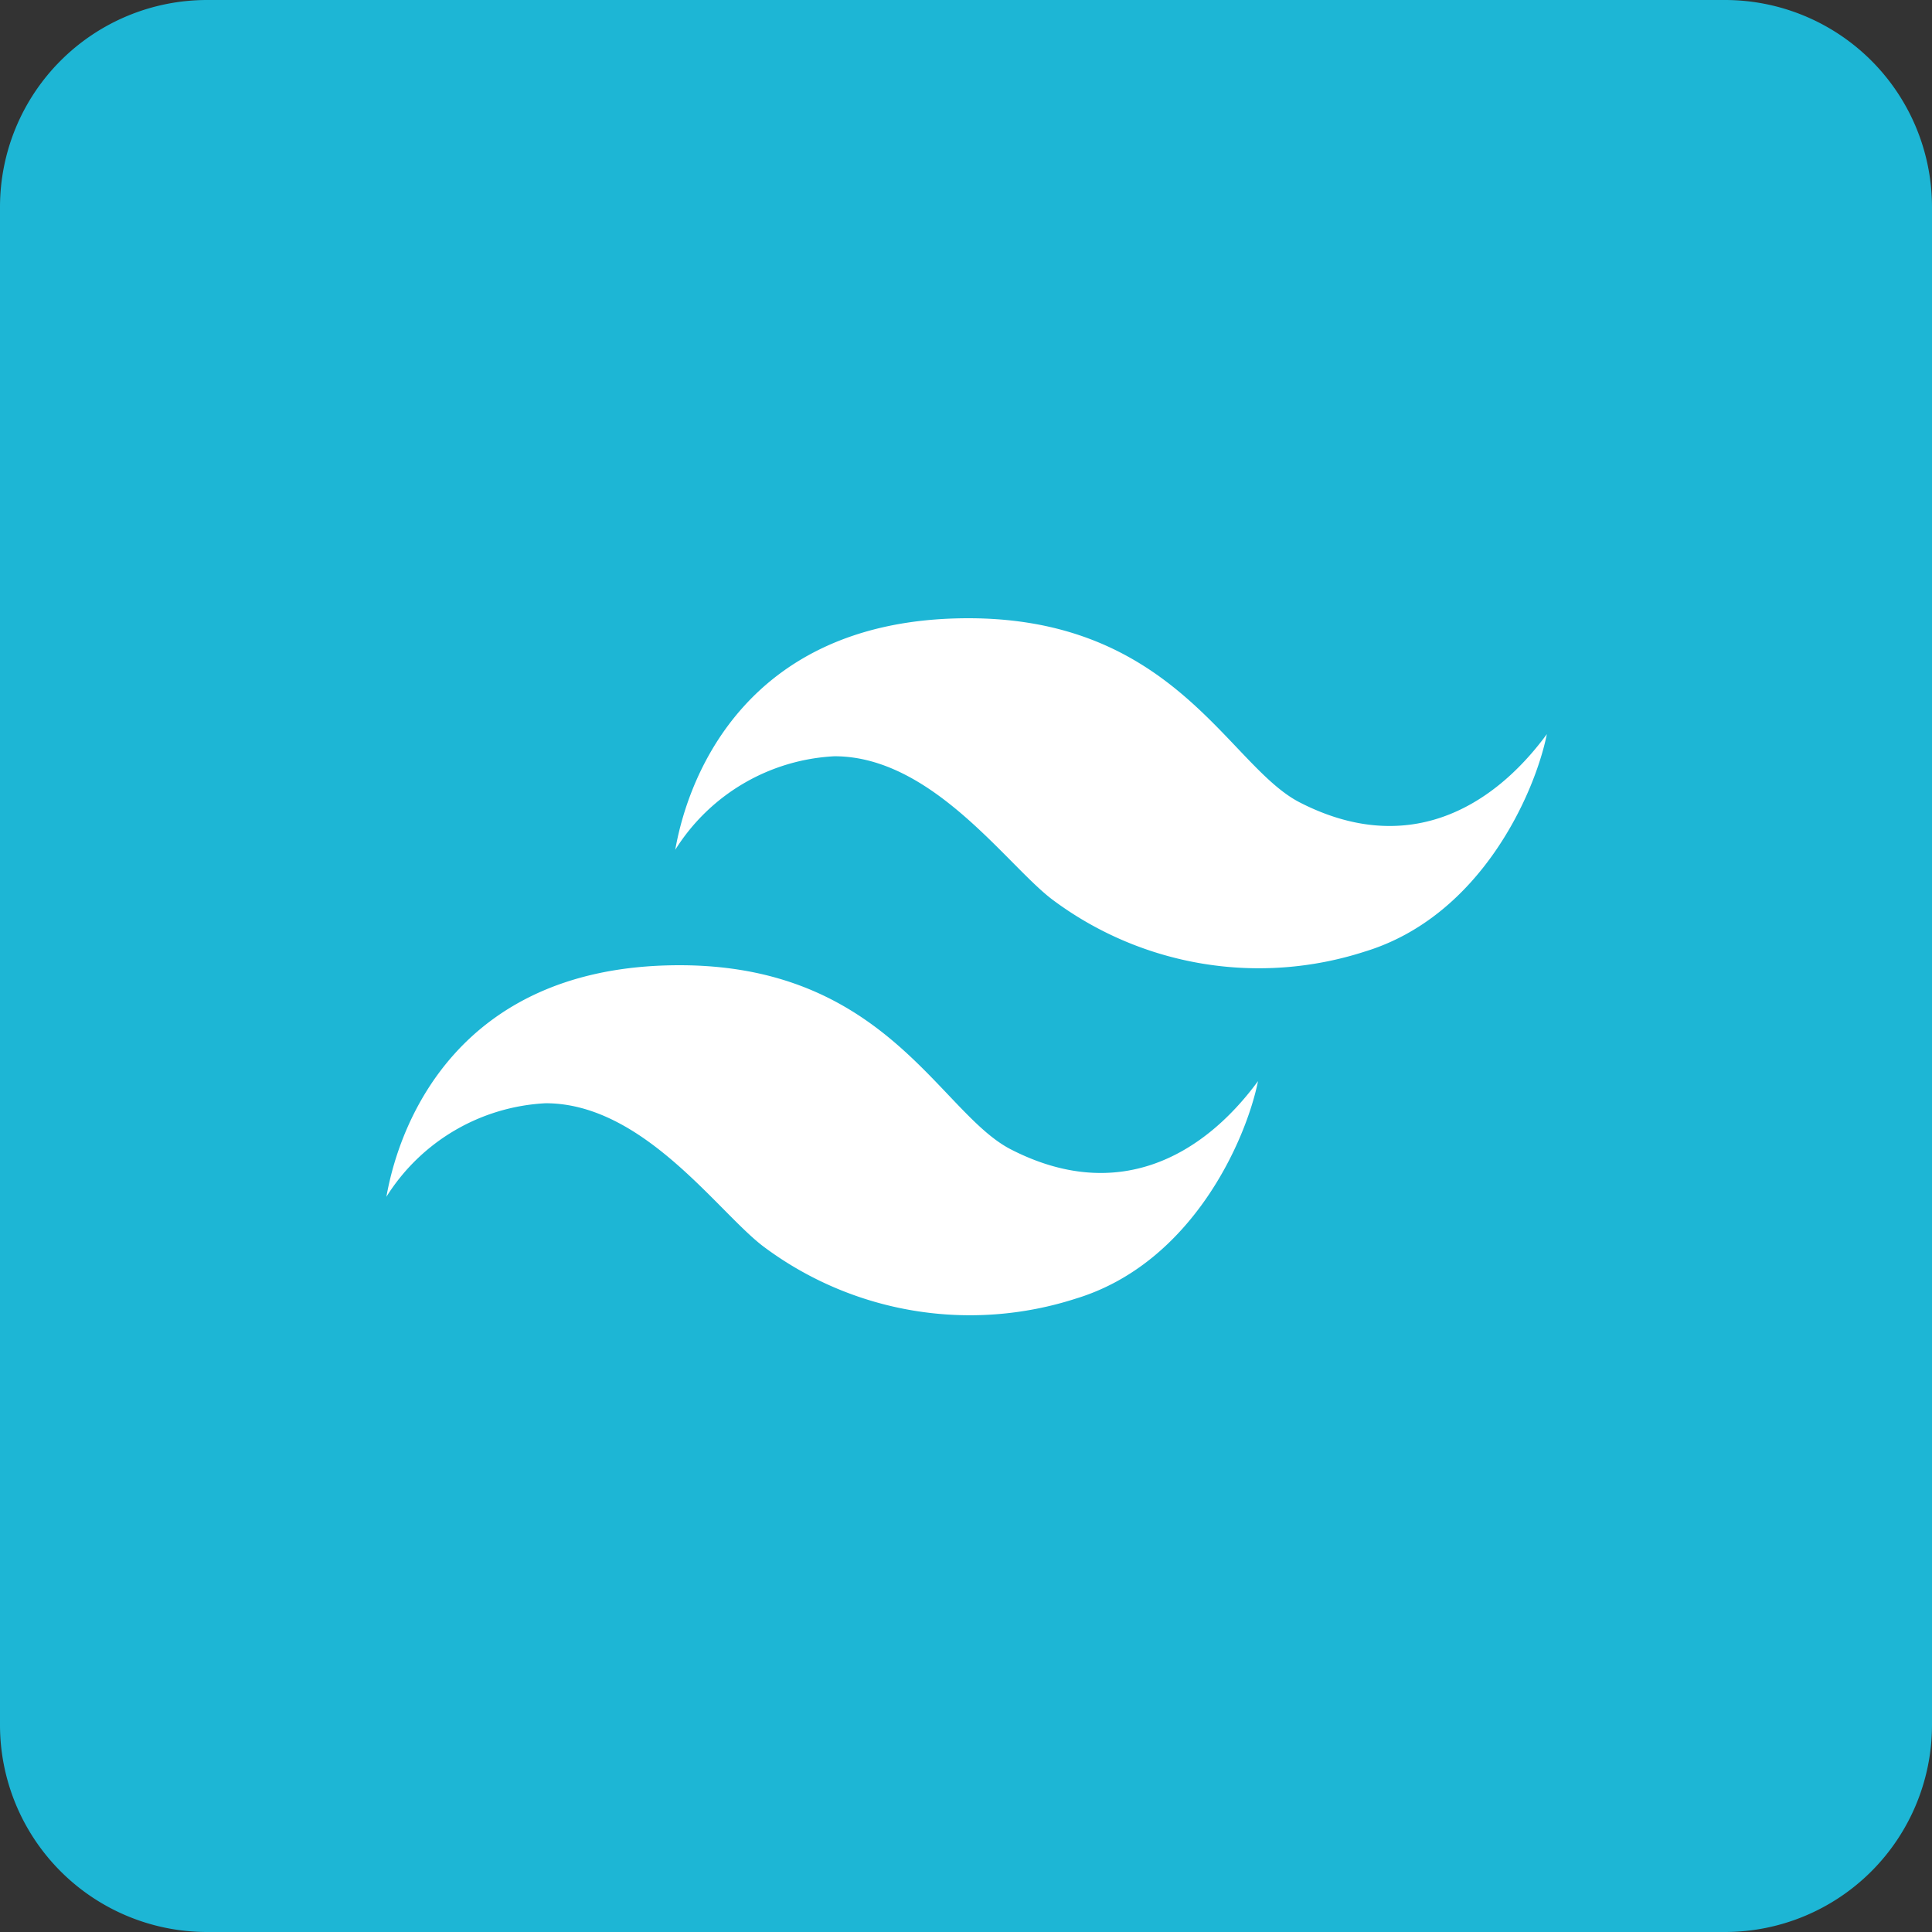 <svg xmlns="http://www.w3.org/2000/svg" xmlns:xlink="http://www.w3.org/1999/xlink" width="75" height="75" viewBox="0 0 75 75">
  <rect x="0" y="0" width="75" height="75" fill="#333333" stroke="none"/>
  <defs>
    <clipPath id="clip-tailwindcss">
      <rect width="75" height="75"/>
    </clipPath>
  </defs>
  <g id="tailwindcss" clip-path="url(#clip-tailwindcss)">
    <path id="twitter" d="M66.964,32H8.036A8.038,8.038,0,0,0,0,40.036V98.964A8.038,8.038,0,0,0,8.036,107H66.964A8.038,8.038,0,0,0,75,98.964V40.036A8.038,8.038,0,0,0,66.964,32Z" transform="translate(0 -32)" fill="#1db6d5"/>
    <g id="Tailwind_CSS_Logo" transform="translate(-25.5 -202.318)">
      <path id="Path_4" data-name="Path 4" d="M279.821,226.327c-7.925.252-10.281,5.913-10.821,8.98a7.76,7.76,0,0,1,6.183-3.631c3.8,0,6.7,4.245,8.465,5.57a13.38,13.38,0,0,0,12.121,2.012c4.515-1.374,6.609-6.167,7.067-8.441-2.184,2.969-5.5,4.752-9.594,2.65C290.42,232.019,288.31,226.057,279.821,226.327Z" transform="translate(-217.287)" fill="#fff"/>
      <path id="Path_5" data-name="Path 5" d="M51.321,500.827c-7.925.252-10.281,5.913-10.821,8.98a7.76,7.76,0,0,1,6.183-3.631c3.8,0,6.7,4.245,8.465,5.57a13.38,13.38,0,0,0,12.121,2.012c4.515-1.374,6.609-6.167,7.067-8.441-2.184,2.969-5.5,4.752-9.594,2.65C61.92,506.52,59.81,500.557,51.321,500.827Z" transform="translate(0 -261.03)" fill="#fff"/>
    </g>
  </g>
</svg>
